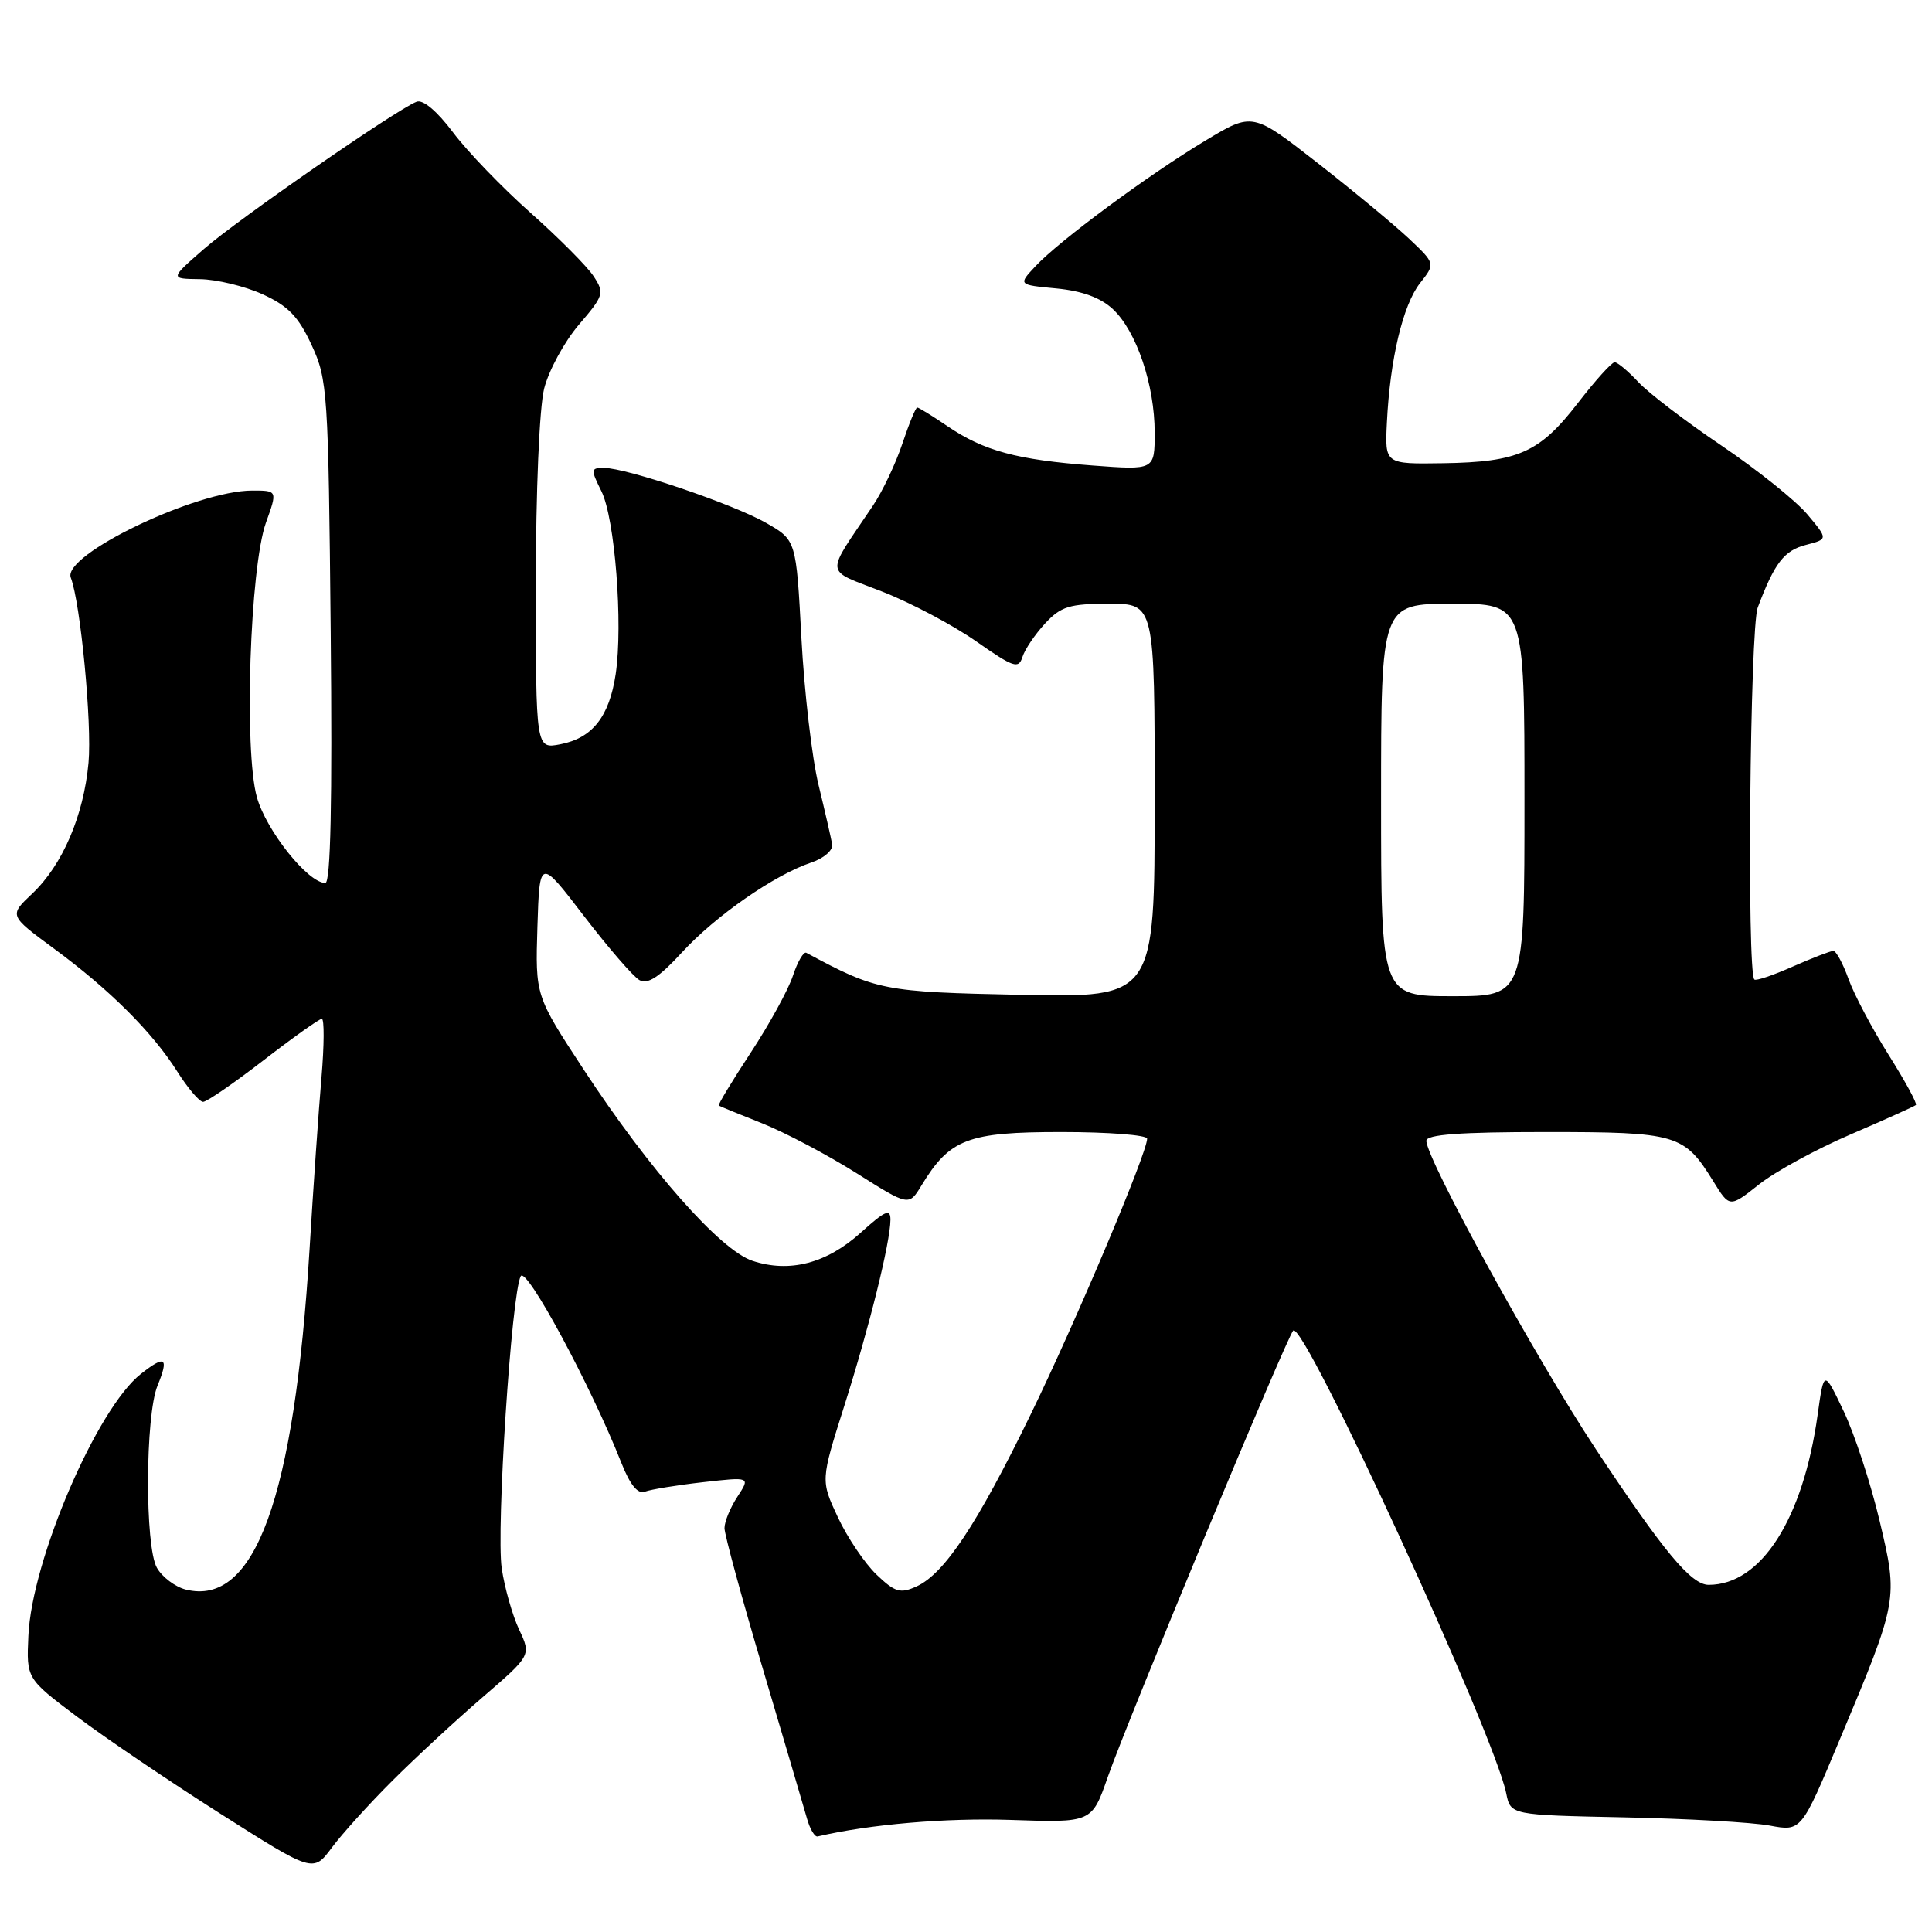 <?xml version="1.0" encoding="UTF-8" standalone="no"?>
<!DOCTYPE svg PUBLIC "-//W3C//DTD SVG 1.1//EN" "http://www.w3.org/Graphics/SVG/1.1/DTD/svg11.dtd" >
<svg xmlns="http://www.w3.org/2000/svg" xmlns:xlink="http://www.w3.org/1999/xlink" version="1.1" viewBox="0 0 256 256">
 <g >
 <path fill="currentColor"
d=" M 51.97 235.98 C 55.01 232.94 60.40 227.95 63.94 224.90 C 70.39 219.34 70.39 219.34 68.78 215.92 C 67.90 214.04 66.86 210.39 66.48 207.81 C 65.73 202.73 67.77 171.39 69.00 169.10 C 69.73 167.73 78.29 183.60 82.34 193.85 C 83.50 196.78 84.52 198.02 85.46 197.65 C 86.23 197.36 89.69 196.79 93.15 196.40 C 99.43 195.69 99.43 195.69 97.72 198.31 C 96.77 199.75 96.00 201.63 96.00 202.48 C 96.00 203.33 98.30 211.78 101.12 221.26 C 103.93 230.74 106.55 239.62 106.94 241.00 C 107.33 242.38 107.96 243.43 108.34 243.34 C 115.23 241.73 125.37 240.86 133.94 241.15 C 144.67 241.52 144.67 241.52 146.78 235.48 C 149.42 227.91 170.50 177.17 171.36 176.31 C 172.75 174.91 198.00 229.76 199.58 237.62 C 200.16 240.50 200.16 240.50 215.24 240.81 C 223.54 240.98 232.21 241.47 234.50 241.90 C 238.68 242.68 238.68 242.68 243.74 230.59 C 251.54 211.98 251.54 211.96 249.05 201.48 C 247.88 196.54 245.74 190.03 244.30 187.00 C 241.68 181.50 241.68 181.50 240.85 187.45 C 238.92 201.31 233.35 210.00 226.41 210.00 C 224.09 210.00 220.44 205.60 211.44 192.00 C 203.52 180.01 189.00 153.59 189.00 151.16 C 189.00 150.33 193.44 150.00 204.78 150.00 C 222.23 150.00 223.15 150.27 227.01 156.51 C 229.18 160.03 229.18 160.03 233.07 156.95 C 235.21 155.25 240.68 152.26 245.23 150.31 C 249.78 148.35 253.67 146.60 253.87 146.42 C 254.07 146.24 252.45 143.26 250.27 139.80 C 248.09 136.33 245.69 131.81 244.95 129.75 C 244.21 127.69 243.30 126.00 242.93 126.00 C 242.56 126.00 240.13 126.94 237.54 128.08 C 234.95 129.23 232.67 130.00 232.46 129.79 C 231.46 128.80 231.88 83.25 232.91 80.50 C 235.13 74.60 236.40 72.95 239.30 72.20 C 242.24 71.44 242.24 71.44 239.47 68.14 C 237.94 66.33 232.82 62.23 228.10 59.04 C 223.37 55.85 218.41 52.06 217.08 50.62 C 215.74 49.18 214.33 48.00 213.95 48.00 C 213.56 48.00 211.37 50.43 209.08 53.40 C 204.01 59.97 201.19 61.23 191.23 61.38 C 183.50 61.50 183.50 61.50 183.77 56.00 C 184.18 47.63 185.89 40.41 188.16 37.52 C 190.20 34.93 190.20 34.93 186.70 31.62 C 184.77 29.81 179.32 25.29 174.58 21.59 C 165.97 14.87 165.97 14.87 159.74 18.62 C 152.21 23.14 140.36 31.89 137.20 35.28 C 134.90 37.74 134.90 37.74 139.98 38.22 C 143.40 38.55 145.86 39.45 147.48 40.98 C 150.60 43.91 153.00 51.02 153.00 57.33 C 153.00 62.30 153.00 62.30 144.75 61.68 C 134.73 60.92 130.38 59.75 125.57 56.49 C 123.56 55.12 121.74 54.00 121.54 54.00 C 121.33 54.00 120.45 56.15 119.57 58.78 C 118.70 61.40 116.94 65.12 115.65 67.03 C 109.26 76.54 109.13 75.34 116.90 78.39 C 120.71 79.88 126.31 82.85 129.36 84.99 C 134.31 88.45 134.97 88.68 135.48 87.05 C 135.80 86.04 137.15 84.05 138.48 82.61 C 140.58 80.35 141.72 80.00 146.95 80.00 C 153.00 80.00 153.00 80.00 153.00 106.10 C 153.00 132.19 153.00 132.19 135.25 131.82 C 117.03 131.44 116.18 131.27 106.84 126.25 C 106.48 126.06 105.69 127.42 105.07 129.28 C 104.46 131.14 101.94 135.73 99.47 139.49 C 97.00 143.25 95.10 146.40 95.24 146.49 C 95.38 146.59 97.97 147.65 101.00 148.85 C 104.03 150.06 109.63 153.02 113.46 155.43 C 120.43 159.83 120.43 159.83 122.10 157.08 C 125.86 150.90 128.21 150.00 140.63 150.00 C 146.89 150.00 152.00 150.40 152.00 150.88 C 152.00 152.77 142.55 175.15 136.53 187.50 C 129.46 202.02 125.14 208.52 121.45 210.21 C 119.28 211.19 118.60 210.99 116.13 208.63 C 114.58 207.14 112.27 203.72 111.02 201.04 C 108.74 196.17 108.74 196.17 111.86 186.33 C 115.20 175.80 117.96 164.67 117.99 161.63 C 118.00 160.10 117.29 160.41 114.06 163.33 C 109.54 167.41 104.63 168.69 99.72 167.07 C 95.44 165.66 86.09 155.07 77.34 141.72 C 70.93 131.94 70.93 131.94 71.21 122.82 C 71.50 113.70 71.50 113.70 77.37 121.37 C 80.60 125.58 83.91 129.41 84.73 129.87 C 85.82 130.48 87.36 129.47 90.36 126.20 C 94.79 121.37 102.61 115.93 107.50 114.29 C 109.16 113.74 110.40 112.66 110.27 111.89 C 110.14 111.13 109.33 107.58 108.46 104.00 C 107.59 100.42 106.57 91.66 106.19 84.53 C 105.50 71.56 105.50 71.56 101.50 69.28 C 97.12 66.78 83.01 62.00 80.03 62.00 C 78.27 62.00 78.25 62.19 79.69 65.09 C 81.48 68.68 82.57 82.69 81.58 89.33 C 80.73 94.97 78.50 97.80 74.25 98.62 C 71.00 99.25 71.00 99.25 71.00 77.57 C 71.00 65.07 71.47 54.03 72.10 51.50 C 72.71 49.09 74.78 45.28 76.70 43.03 C 80.01 39.17 80.12 38.83 78.66 36.61 C 77.82 35.32 74.05 31.53 70.29 28.19 C 66.53 24.85 61.91 20.05 60.02 17.53 C 57.92 14.73 56.05 13.15 55.20 13.48 C 52.56 14.49 31.48 29.09 27.00 33.01 C 22.50 36.94 22.50 36.94 26.50 36.99 C 28.70 37.02 32.43 37.92 34.79 38.99 C 38.18 40.53 39.55 41.95 41.29 45.72 C 43.41 50.29 43.51 51.93 43.82 83.75 C 44.04 106.28 43.81 117.00 43.11 117.00 C 40.81 117.00 35.28 110.06 34.04 105.64 C 32.31 99.47 33.12 75.19 35.24 69.25 C 36.77 65.00 36.77 65.00 33.43 65.00 C 25.99 65.00 8.22 73.53 9.38 76.54 C 10.67 79.90 12.20 95.88 11.73 101.06 C 11.09 108.08 8.28 114.63 4.26 118.42 C 1.20 121.31 1.20 121.31 7.09 125.65 C 14.51 131.10 20.20 136.78 23.48 141.97 C 24.88 144.18 26.42 146.00 26.91 146.00 C 27.40 146.00 31.00 143.52 34.91 140.50 C 38.83 137.47 42.31 135.00 42.64 135.00 C 42.98 135.00 42.96 138.49 42.60 142.75 C 42.23 147.01 41.52 157.25 41.02 165.50 C 39.00 198.53 33.77 212.92 24.60 210.62 C 23.20 210.26 21.49 208.97 20.79 207.74 C 19.18 204.90 19.24 187.60 20.87 183.61 C 22.41 179.86 21.90 179.50 18.67 182.05 C 12.83 186.64 4.21 206.71 3.76 216.76 C 3.50 222.42 3.50 222.42 10.19 227.46 C 13.87 230.23 22.42 236.02 29.19 240.32 C 41.50 248.14 41.50 248.14 43.97 244.82 C 45.33 242.99 48.93 239.01 51.97 235.98 Z  M 183.00 106.00 C 183.00 80.00 183.00 80.00 192.50 80.00 C 202.00 80.00 202.00 80.00 202.00 106.00 C 202.00 132.00 202.00 132.00 192.50 132.00 C 183.00 132.00 183.00 132.00 183.00 106.00 Z "/>
</g>
</svg>